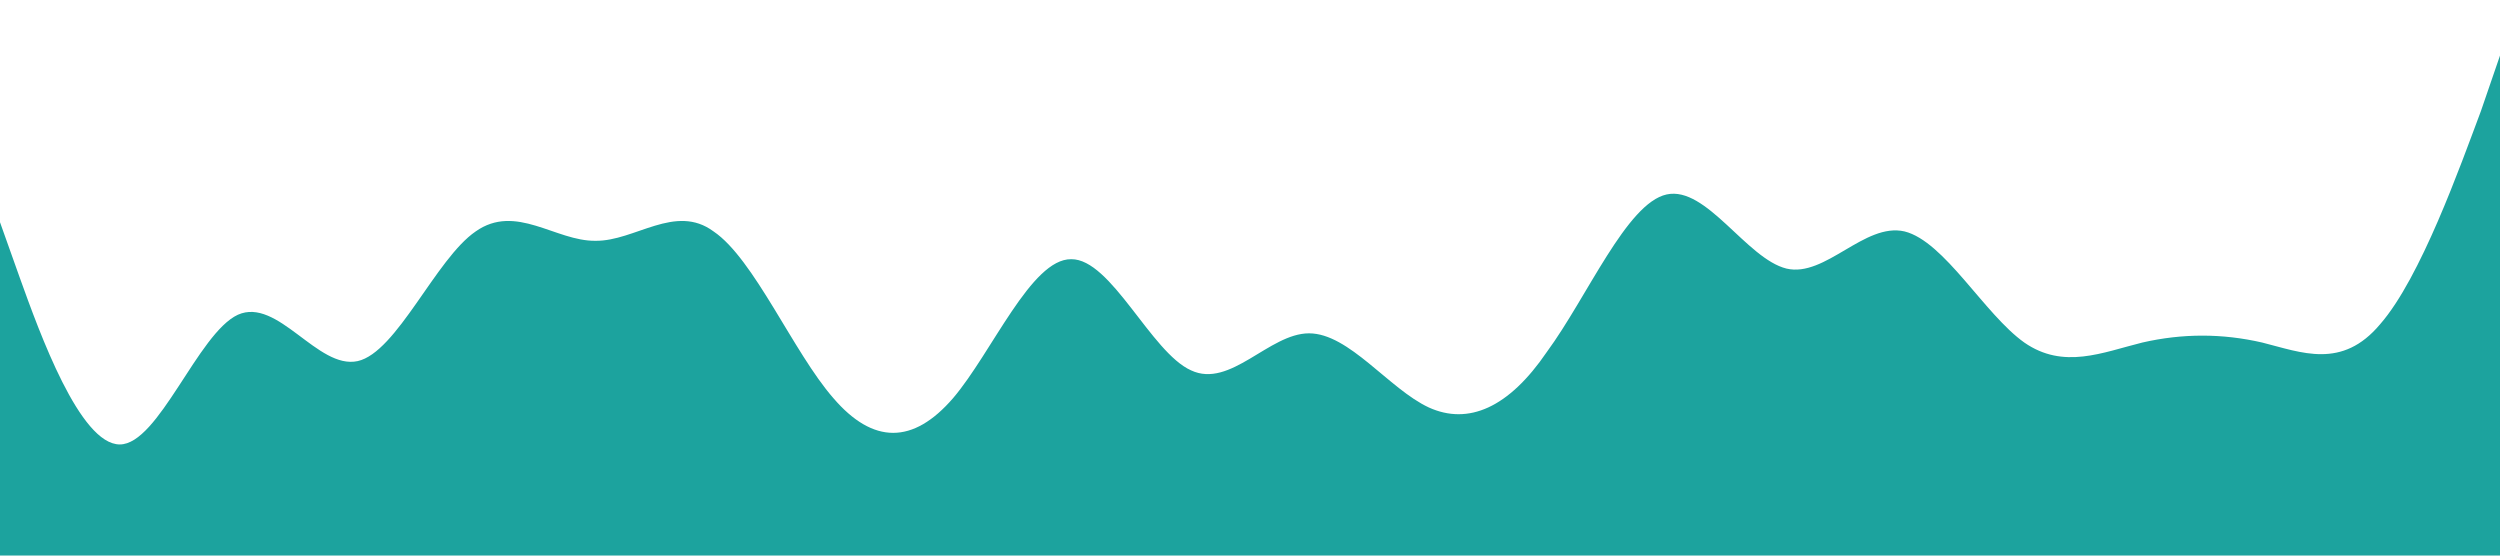 <?xml version="1.0" standalone="no"?><svg xmlns="http://www.w3.org/2000/svg" viewBox="0 0 1440 320"><path fill="#1CA39E" fill-opacity="1" d="M0,128L11.4,160C22.9,192,46,256,69,256C91.4,256,114,192,137,181.3C160,171,183,213,206,208C228.6,203,251,149,274,133.3C297.1,117,320,139,343,138.7C365.7,139,389,117,411,133.3C434.3,149,457,203,480,229.3C502.9,256,526,256,549,229.3C571.4,203,594,149,617,149.3C640,149,663,203,686,213.3C708.6,224,731,192,754,192C777.1,192,800,224,823,234.7C845.7,245,869,235,891,202.7C914.3,171,937,117,960,112C982.9,107,1006,149,1029,154.7C1051.4,160,1074,128,1097,133.3C1120,139,1143,181,1166,197.3C1188.6,213,1211,203,1234,197.3C1257.1,192,1280,192,1303,197.3C1325.7,203,1349,213,1371,186.7C1394.3,160,1417,96,1429,64L1440,32L1440,320L1428.6,320C1417.1,320,1394,320,1371,320C1348.6,320,1326,320,1303,320C1280,320,1257,320,1234,320C1211.4,320,1189,320,1166,320C1142.9,320,1120,320,1097,320C1074.3,320,1051,320,1029,320C1005.7,320,983,320,960,320C937.1,320,914,320,891,320C868.6,320,846,320,823,320C800,320,777,320,754,320C731.4,320,709,320,686,320C662.9,320,640,320,617,320C594.3,320,571,320,549,320C525.7,320,503,320,480,320C457.1,320,434,320,411,320C388.6,320,366,320,343,320C320,320,297,320,274,320C251.4,320,229,320,206,320C182.9,320,160,320,137,320C114.3,320,91,320,69,320C45.7,320,23,320,11,320L0,320Z"></path></svg>